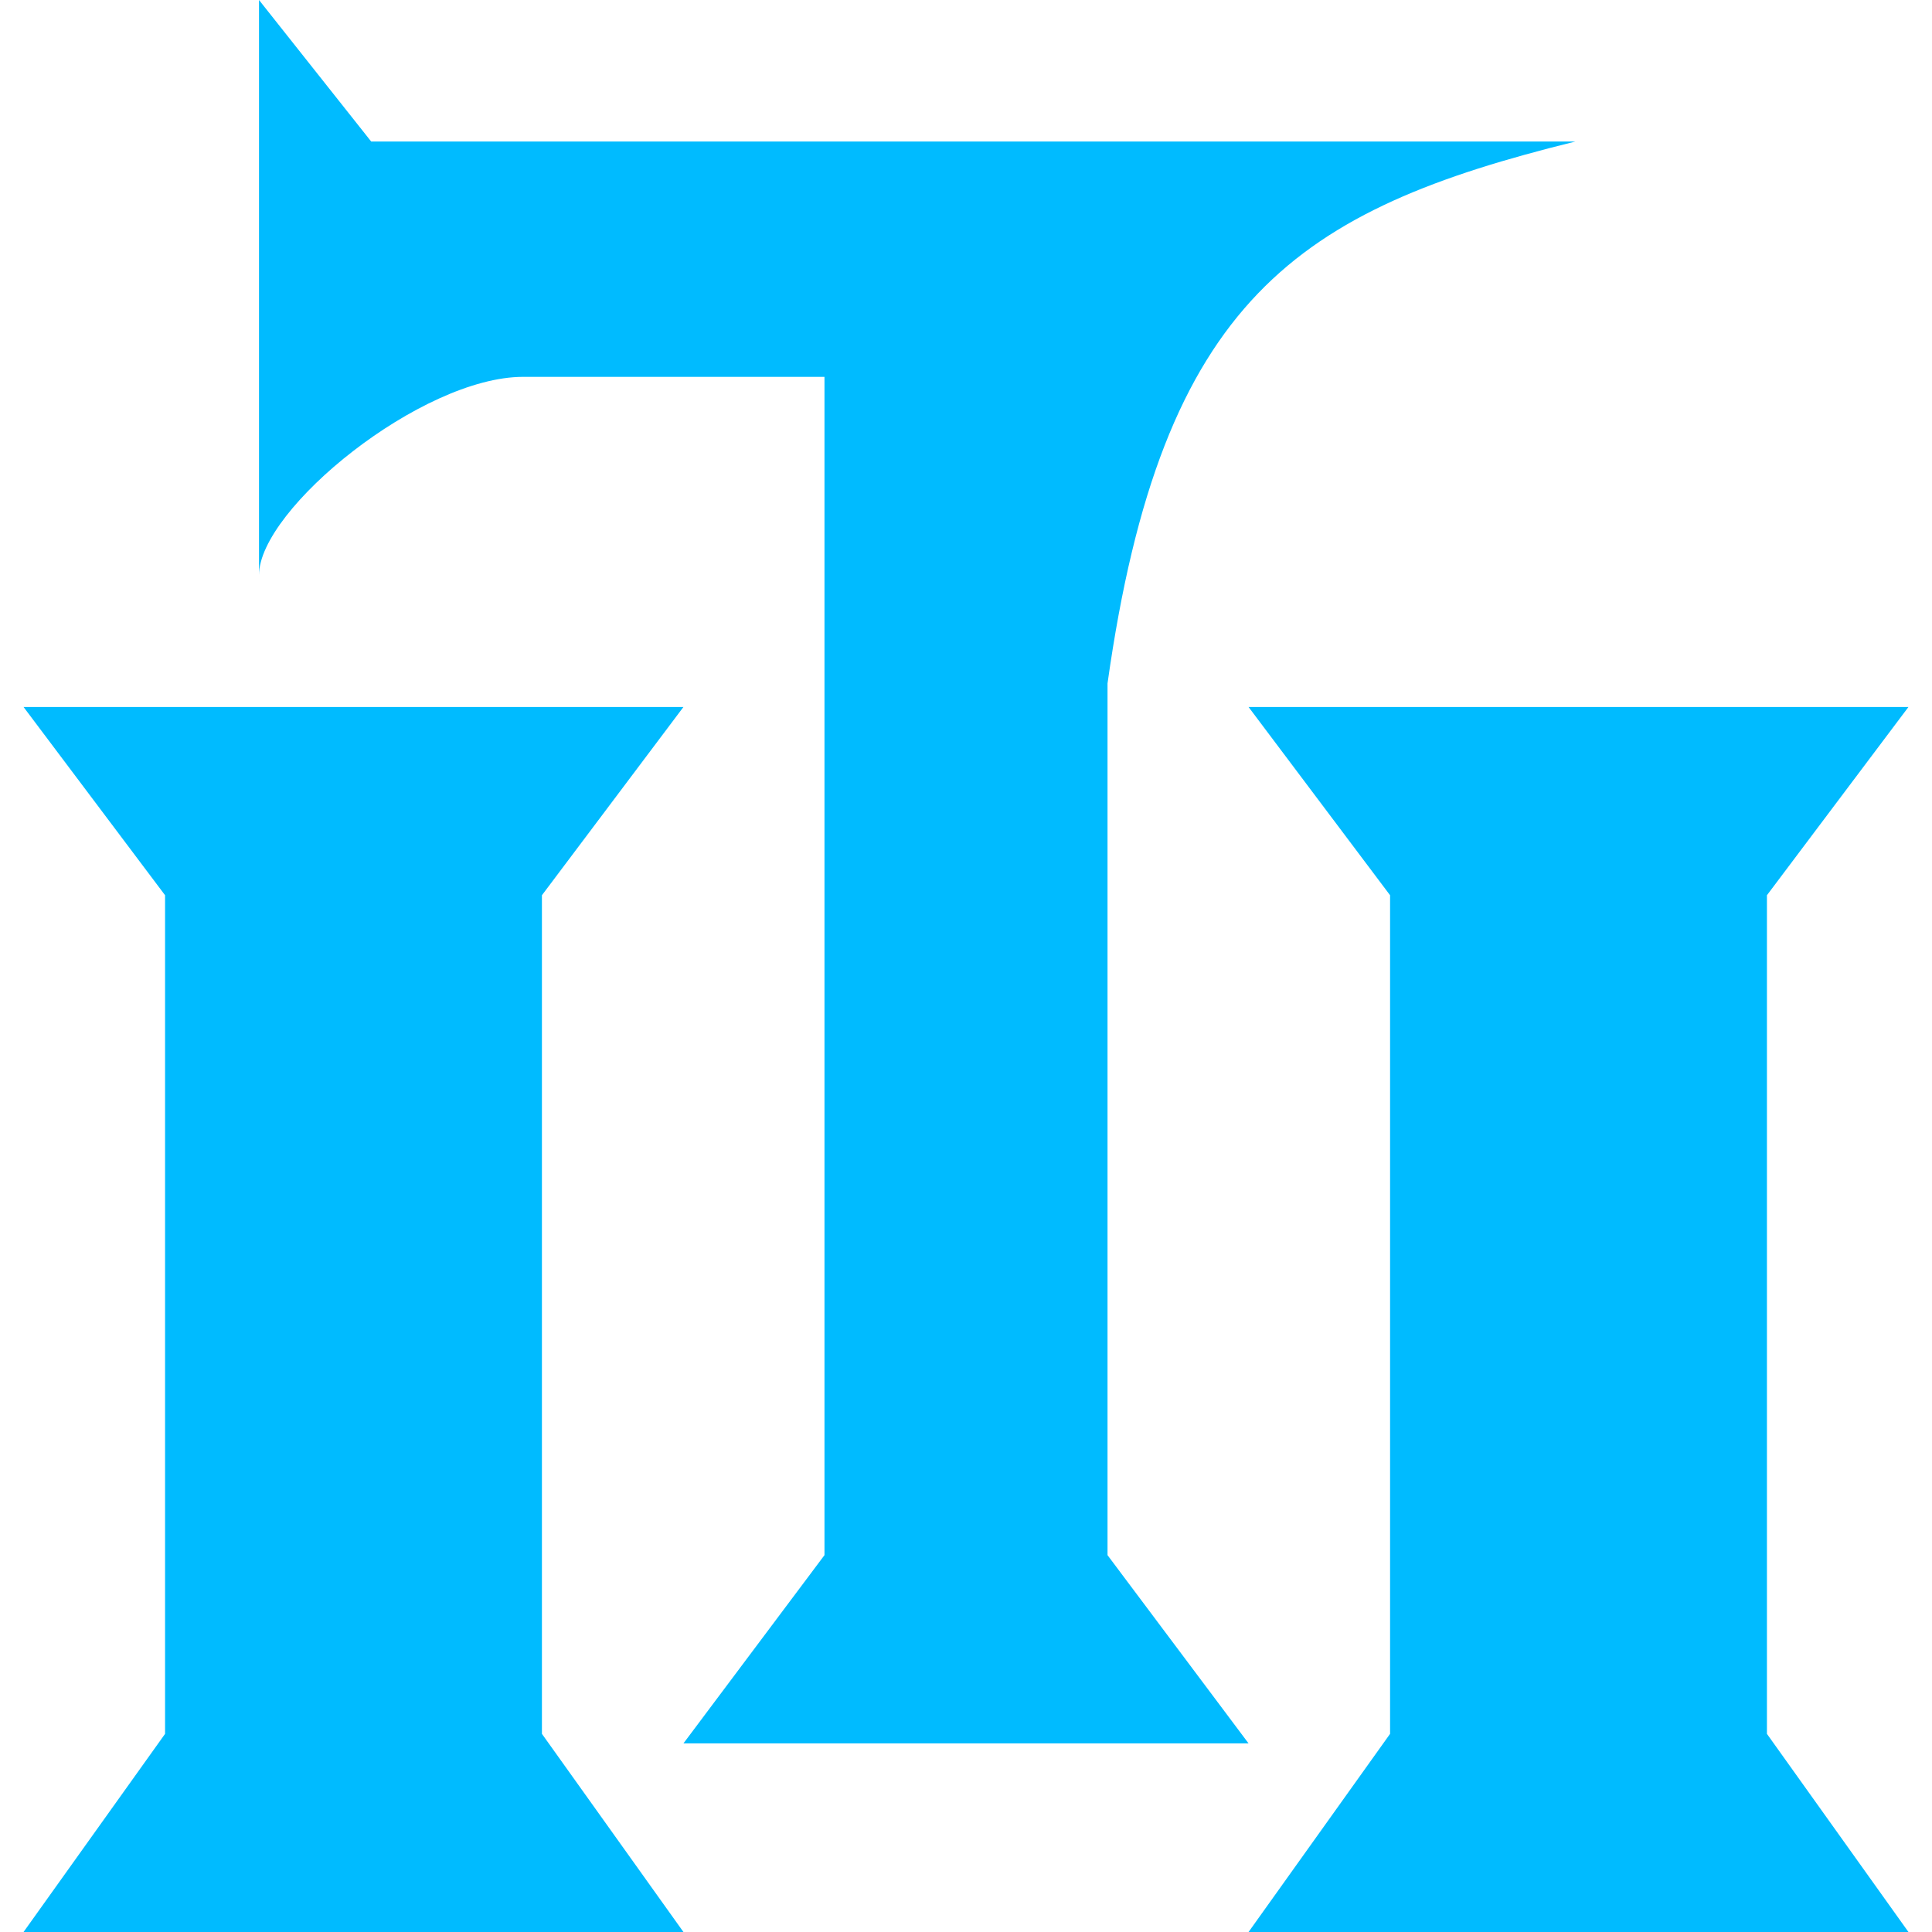 
<svg xmlns="http://www.w3.org/2000/svg" xmlns:xlink="http://www.w3.org/1999/xlink" width="16px" height="16px" viewBox="0 0 16 16" version="1.1">
<g id="surface1">
<path style=" stroke:none;fill-rule:evenodd;fill:#00bbff;fill-opacity:1;" d="M 2.145 0 L 2.145 4.762 C 2.145 4.215 3.492 3.121 4.332 3.121 L 6.828 3.121 L 6.828 12.879 L 5.66 14.438 L 10.34 14.438 L 9.172 12.879 L 9.172 5.66 C 9.621 2.465 10.754 1.738 13.047 1.172 L 3.074 1.172 Z M 0.195 5.855 L 5.66 5.855 L 4.488 7.414 L 4.488 14.359 L 5.66 16 L 0.195 16 L 1.367 14.359 L 1.367 7.414 Z M 10.34 5.855 L 15.805 5.855 L 14.633 7.414 L 14.633 14.359 L 15.805 16 L 10.34 16 L 11.512 14.359 L 11.512 7.414 Z M 10.34 5.855 "/>
</g>
</svg>
